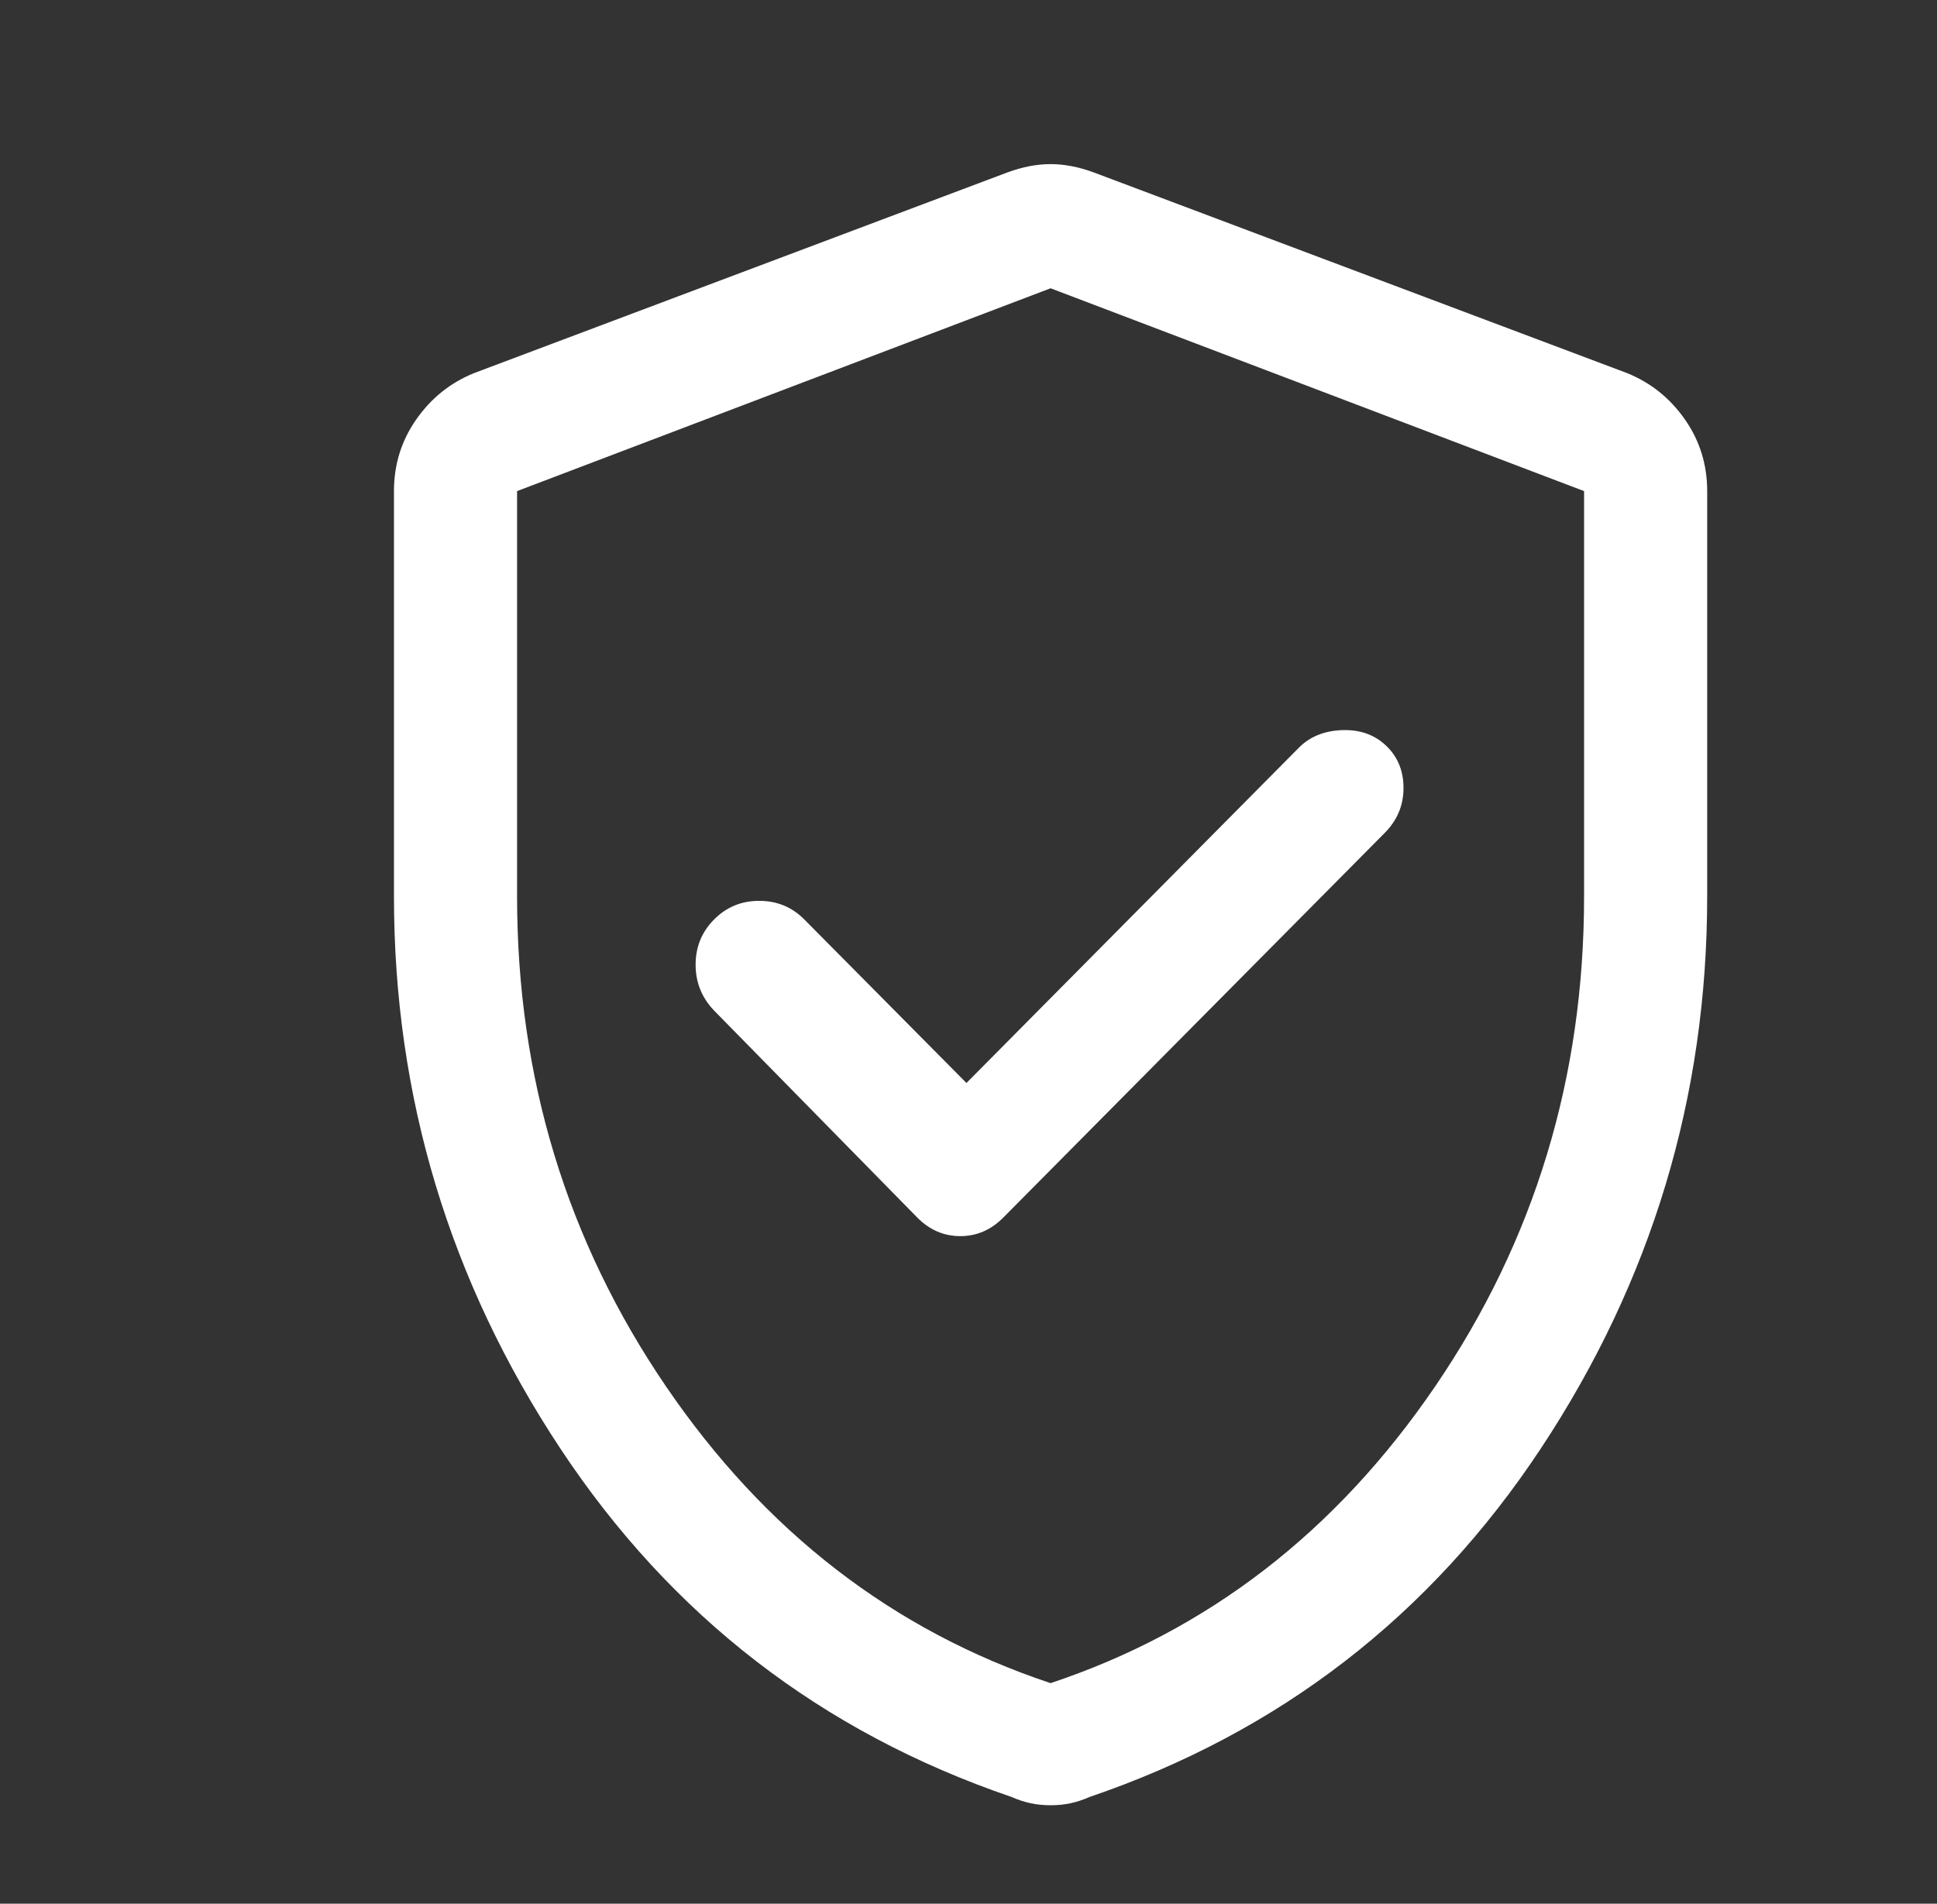 <svg width="59" height="58" viewBox="0 0 59 58" fill="none" xmlns="http://www.w3.org/2000/svg">
<rect x="0" y="0" width="59" height="58" fill="#333333" stroke="none"/>
<g id="explore_FILL0_wght400_GRAD0_opsz48 1">
<path id="Vector" d="M29.438 32.995L24.5 28.014C24.125 27.636 23.667 27.446 23.125 27.446C22.583 27.446 22.125 27.636 21.75 28.014C21.375 28.392 21.188 28.851 21.188 29.39C21.188 29.93 21.375 30.396 21.75 30.788L27.938 37.093C28.312 37.472 28.75 37.661 29.25 37.661C29.75 37.661 30.188 37.472 30.562 37.093L42.188 25.366C42.562 24.985 42.75 24.532 42.75 24.008C42.75 23.484 42.573 23.054 42.219 22.718C41.865 22.381 41.417 22.224 40.875 22.245C40.333 22.266 39.896 22.444 39.562 22.781L29.438 32.995ZM32 55C31.778 55 31.573 54.979 31.383 54.937C31.192 54.895 31.003 54.832 30.812 54.748C25.021 52.772 20.438 49.231 17.062 44.124C13.688 39.016 12 33.413 12 27.314V14.962C12 14.153 12.227 13.424 12.68 12.777C13.133 12.129 13.719 11.66 14.438 11.368L30.688 5.252C31.146 5.084 31.583 5 32 5C32.417 5 32.854 5.084 33.312 5.252L49.562 11.368C50.281 11.66 50.867 12.129 51.32 12.777C51.773 13.424 52 14.153 52 14.962V27.314C52 33.413 50.312 39.016 46.938 44.124C43.562 49.231 38.979 52.772 33.188 54.748C32.998 54.832 32.807 54.895 32.617 54.937C32.428 54.979 32.222 55 32 55ZM32 51.28C36.792 49.683 40.698 46.667 43.719 42.232C46.74 37.797 48.25 32.827 48.25 27.32V14.962L32 8.783L15.75 14.962V27.32C15.75 32.827 17.26 37.797 20.281 42.232C23.302 46.667 27.208 49.683 32 51.28Z" fill="white"/>
</g>
</svg>
